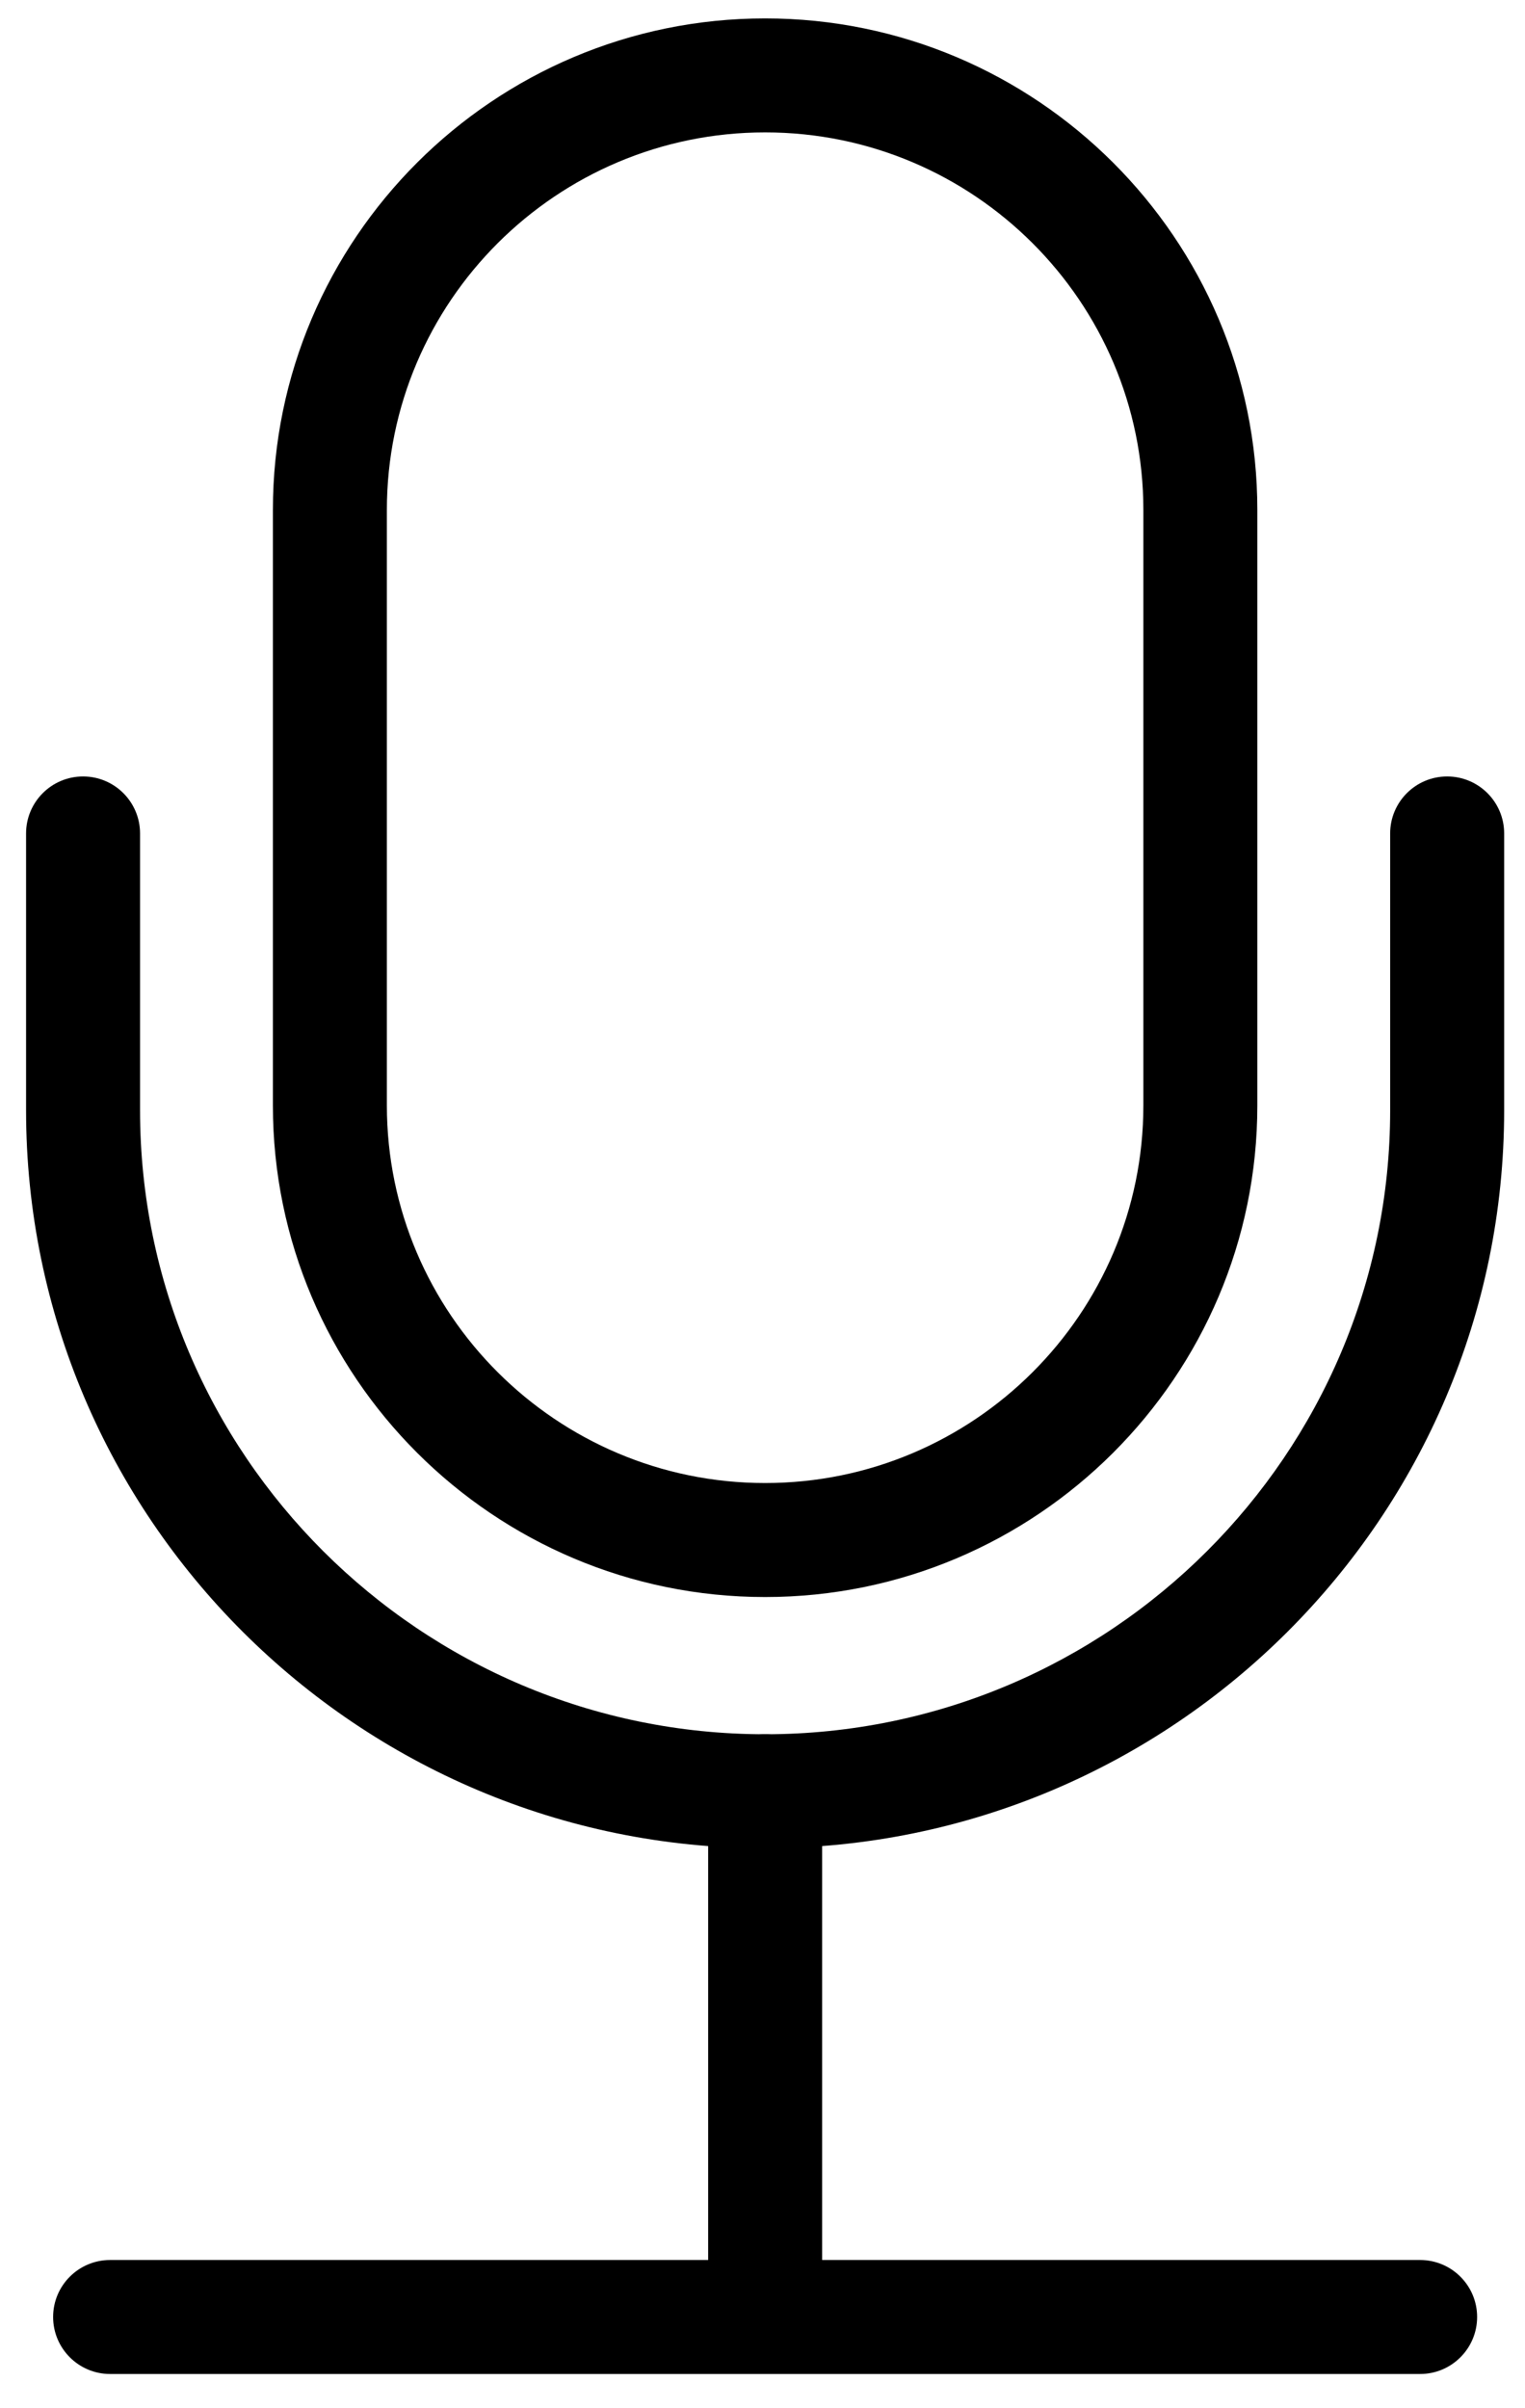 <?xml version="1.0" encoding="utf-8"?>
<!-- Generator: Adobe Illustrator 16.0.0, SVG Export Plug-In . SVG Version: 6.00 Build 0)  -->
<!DOCTYPE svg PUBLIC "-//W3C//DTD SVG 1.1//EN" "http://www.w3.org/Graphics/SVG/1.1/DTD/svg11.dtd">
<svg version="1.1" id="Layer_1" xmlns="http://www.w3.org/2000/svg" xmlns:xlink="http://www.w3.org/1999/xlink" x="0px" y="0px"
	 width="290px" height="458px" viewBox="334.5 -3.5 290 458" enable-background="new 334.5 -3.5 290 458" xml:space="preserve">
<g>
	<path d="M480,300.236c-51.614,0-93.605-41.938-93.605-93.489V93.493C386.395,41.938,428.386,0,480,0s93.601,41.938,93.601,93.489
		v113.254C573.601,258.294,531.614,300.236,480,300.236z M480,21.679c-39.661,0-71.931,32.211-71.931,71.81v113.254
		c0,39.599,32.27,71.81,71.931,71.81c39.666,0,71.927-32.211,71.927-71.81V93.489C551.927,53.89,519.666,21.679,480,21.679z"/>
	<path d="M480,348.011c-77.491,0-140.542-62.971-140.542-140.367v-52.636c0-5.985,4.852-10.837,10.837-10.837
		s10.837,4.852,10.837,10.837v52.636c0,65.444,53.321,118.688,118.863,118.688c65.543,0,118.864-53.245,118.864-118.688v-52.636
		c0-5.985,4.852-10.837,10.837-10.837s10.841,4.852,10.841,10.837v52.636C620.542,285.04,557.49,348.011,480,348.011z"/>
	<path d="M480,439.506c-5.985,0-10.837-4.852-10.837-10.837v-91.495c0-5.985,4.852-10.842,10.837-10.842s10.837,4.856,10.837,10.842
		v91.495C490.837,434.654,485.985,439.506,480,439.506z"/>
	<path d="M604.558,448h-249.12c-5.985,0-10.837-4.856-10.837-10.842s4.852-10.837,10.837-10.837h249.115
		c5.985,0,10.842,4.852,10.842,10.837S610.543,448,604.558,448z"/>
</g>
</svg>
